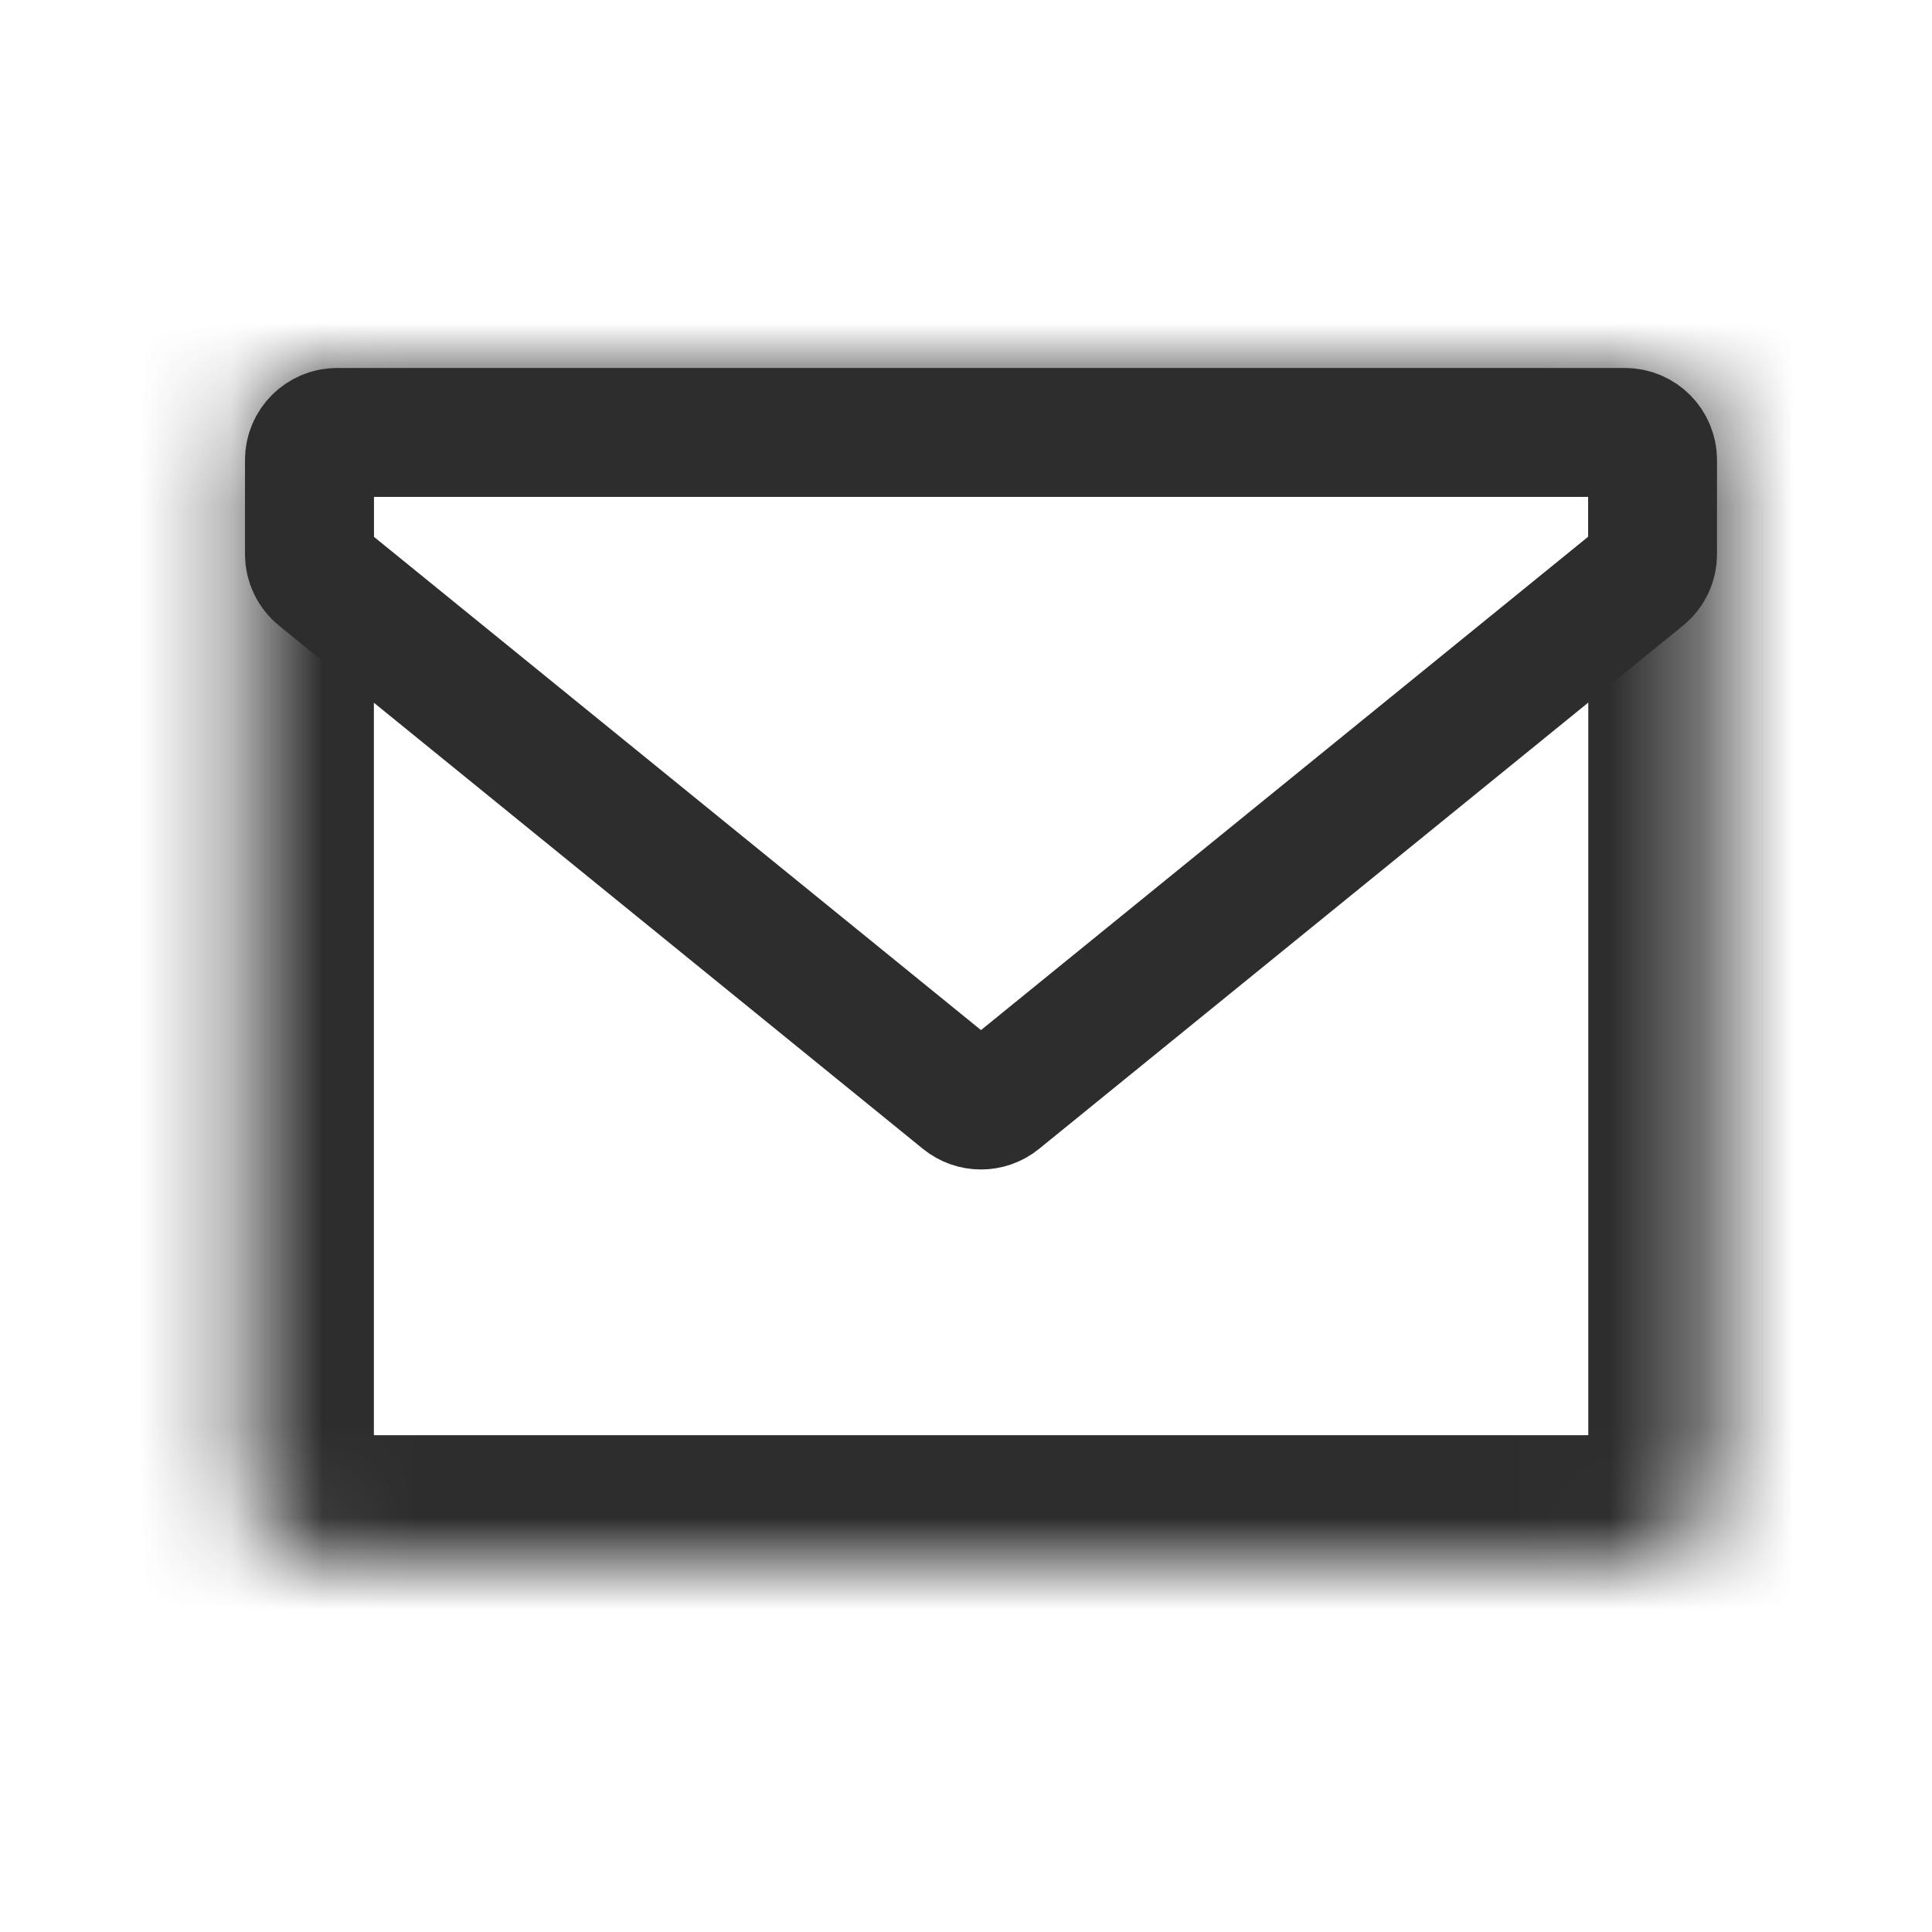 <svg width="21" height="21" viewBox="0 0 21 21" fill="none" xmlns="http://www.w3.org/2000/svg">
<mask id="mask0_4073_129779" style="mask-type:luminance" maskUnits="userSpaceOnUse" x="2" y="4" width="17" height="13">
<path d="M17.664 4H3.664C3.112 4 2.664 4.448 2.664 5V16C2.664 16.552 3.112 17 3.664 17H17.664C18.216 17 18.664 16.552 18.664 16V5C18.664 4.448 18.216 4 17.664 4Z" fill="white"/>
</mask>
<g mask="url(#mask0_4073_129779)">
<path d="M17.664 4H3.664C3.112 4 2.664 4.448 2.664 5V16C2.664 16.552 3.112 17 3.664 17H17.664C18.216 17 18.664 16.552 18.664 16V5C18.664 4.448 18.216 4 17.664 4Z" stroke="#2D2D2D" stroke-width="2.8"/>
</g>
<path d="M3.363 5C3.363 4.835 3.498 4.7 3.663 4.7H17.663C17.829 4.7 17.963 4.835 17.963 5V6.024C17.963 6.115 17.923 6.2 17.852 6.257L10.852 11.945C10.742 12.034 10.584 12.034 10.474 11.945L3.474 6.257C3.404 6.2 3.363 6.115 3.363 6.024V5Z" stroke="#2D2D2D" stroke-width="1.4"/>
</svg>

